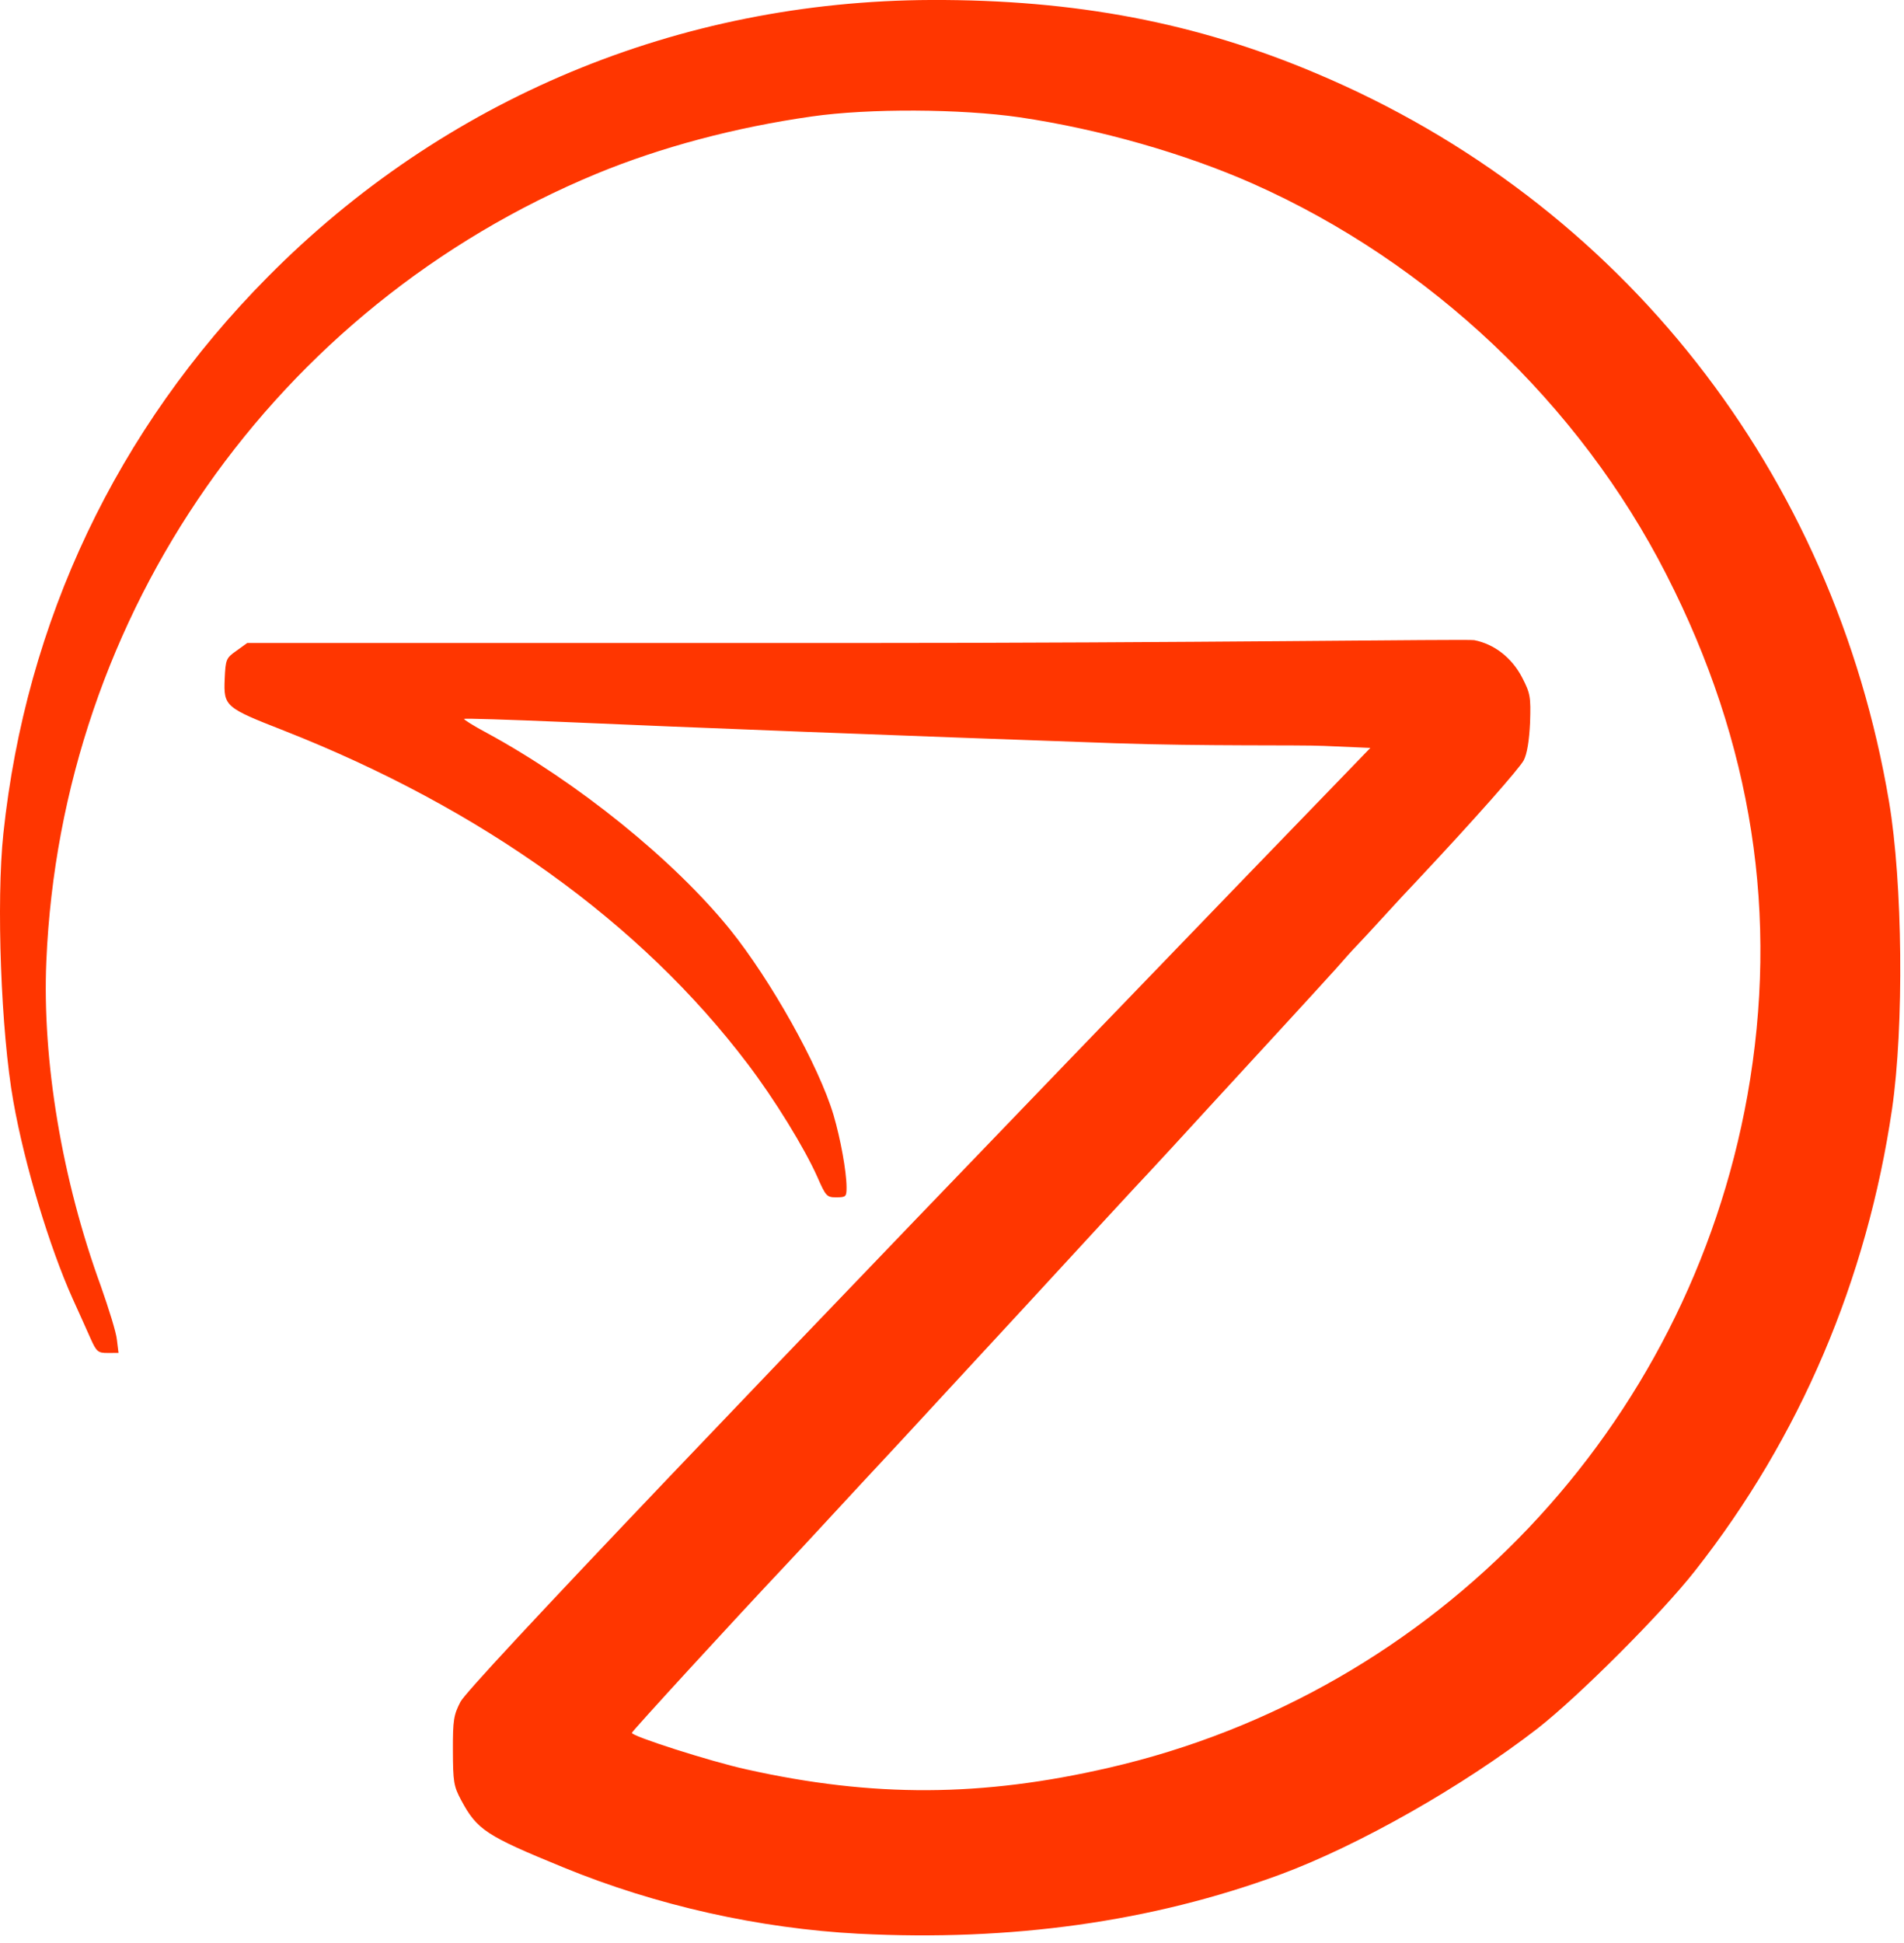 <?xml version="1.0" encoding="UTF-8" standalone="no"?><!DOCTYPE svg PUBLIC "-//W3C//DTD SVG 1.1//EN" "http://www.w3.org/Graphics/SVG/1.1/DTD/svg11.dtd"><svg width="100%" height="100%" viewBox="0 0 99 101" version="1.1" xmlns="http://www.w3.org/2000/svg" xmlns:xlink="http://www.w3.org/1999/xlink" xml:space="preserve" xmlns:serif="http://www.serif.com/" style="fill-rule:evenodd;clip-rule:evenodd;stroke-linejoin:round;stroke-miterlimit:2;"><g><path id="pXEciyhCY" d="M44.64,100.538c-5.148,-0.272 -10.509,-1.463 -15.341,-3.447c-4.024,-1.647 -4.493,-1.952 -5.321,-3.498c-0.39,-0.725 -0.423,-0.967 -0.429,-2.58c-0.006,-1.582 0.042,-1.856 0.394,-2.535c0.449,-0.857 14.916,-16.044 40.814,-42.873l6.495,-6.719l-2.405,-0.105c-1.323,-0.06 -6.212,0.022 -10.875,-0.139c-10.877,-0.38 -22.286,-0.823 -28.709,-1.107c-2.792,-0.119 -5.1,-0.191 -5.132,-0.159c-0.032,0.032 0.502,0.369 1.197,0.738c4.688,2.549 9.689,6.581 12.622,10.201c2.123,2.638 4.624,7.083 5.392,9.662c0.359,1.225 0.672,2.918 0.675,3.757c0.001,0.484 -0.031,0.516 -0.531,0.518c-0.5,0.002 -0.549,-0.063 -0.988,-1.061c-0.667,-1.499 -2.225,-4.042 -3.636,-5.893c-5.544,-7.322 -13.811,-13.262 -24.087,-17.307c-3.07,-1.2 -3.151,-1.264 -3.092,-2.684c0.045,-1.033 0.077,-1.097 0.608,-1.47l0.563,-0.406l31.545,-0c17.346,0.002 31.867,-0.211 32.254,-0.148c1.05,0.206 1.956,0.913 2.492,1.944c0.423,0.821 0.455,0.999 0.412,2.338c-0.045,0.952 -0.156,1.63 -0.332,1.97c-0.24,0.436 -2.474,2.977 -5.496,6.199c-0.466,0.486 -1.302,1.392 -1.864,2.008c-0.563,0.615 -1.158,1.262 -1.334,1.44c-0.161,0.162 -0.66,0.713 -1.109,1.231c-0.45,0.502 -1.624,1.78 -2.604,2.849c-0.981,1.068 -2.797,3.043 -4.018,4.371c-1.222,1.344 -2.604,2.833 -3.054,3.319c-0.466,0.485 -3.359,3.626 -6.429,6.961c-3.086,3.335 -5.979,6.476 -6.429,6.961c-1.238,1.328 -3.103,3.335 -4.356,4.695c-0.611,0.664 -1.367,1.473 -1.672,1.797c-2.716,2.882 -7.972,8.613 -8.004,8.726c-0.064,0.161 4.071,1.486 5.945,1.899c6.604,1.477 12.268,1.44 18.862,-0.084c17.025,-3.918 30.093,-17.68 33.194,-34.94c1.66,-9.332 0.273,-18.314 -4.212,-27.092c-4.534,-8.89 -12.305,-16.236 -21.485,-20.318c-3.539,-1.569 -7.981,-2.843 -12.146,-3.458c-3.051,-0.441 -7.827,-0.472 -10.811,-0.042c-3.967,0.563 -7.836,1.594 -11.187,2.977c-16.692,6.918 -27.832,22.835 -28.606,40.926c-0.224,5.18 0.815,11.388 2.836,16.915c0.407,1.161 0.799,2.402 0.833,2.789l0.083,0.677l-0.565,0.002c-0.5,0.002 -0.581,-0.062 -0.89,-0.755c-0.195,-0.435 -0.602,-1.353 -0.927,-2.062c-1.204,-2.674 -2.51,-6.994 -3.087,-10.267c-0.642,-3.596 -0.892,-10.388 -0.518,-13.923c1.171,-11.057 5.895,-21.013 13.741,-28.932c9.164,-9.262 21.36,-14.356 34.51,-14.404c7.471,-0.026 13.8,1.177 20.054,3.833c15.837,6.688 26.859,20.735 29.744,37.86c0.709,4.209 0.784,11.647 0.154,15.974c-1.307,8.879 -4.779,17.056 -10.24,23.997c-1.735,2.217 -6.06,6.541 -8.2,8.21c-3.878,2.999 -9.272,6.068 -13.365,7.584c-6.671,2.46 -14.009,3.487 -21.933,3.08Z" style="fill:#ff3600;fill-rule:nonzero;"/></g></svg>